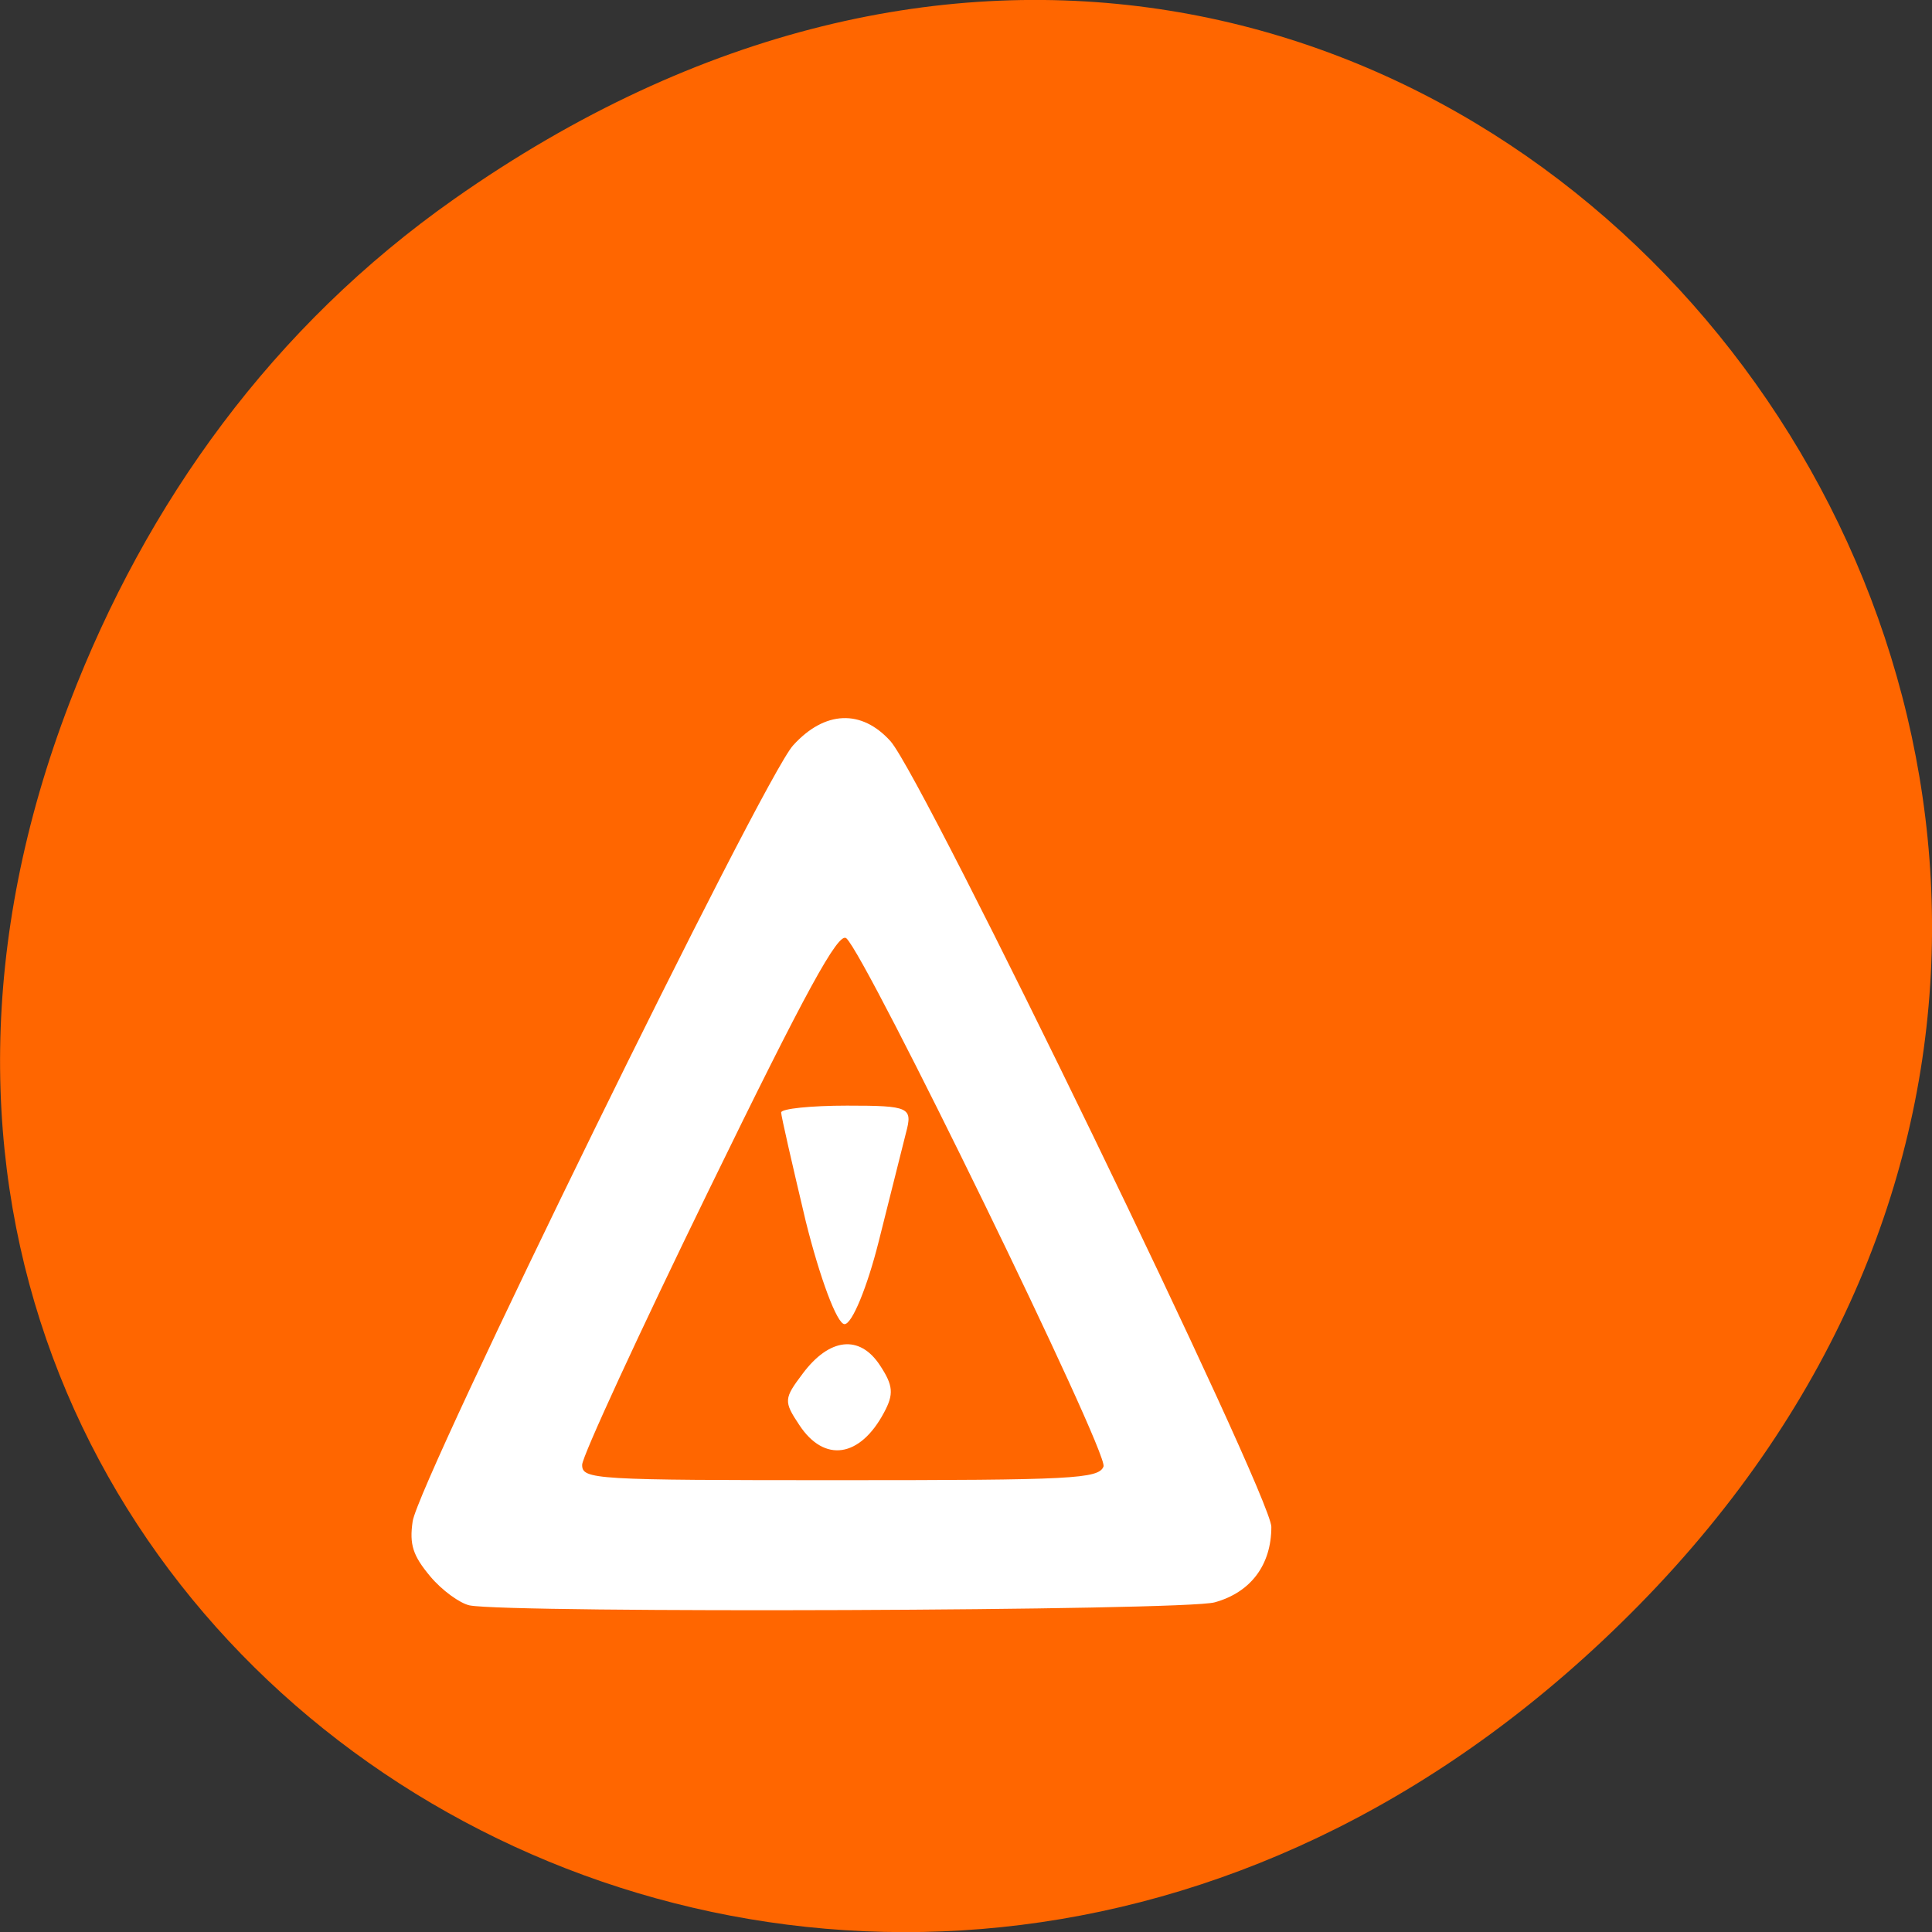 
<svg xmlns="http://www.w3.org/2000/svg" xmlns:xlink="http://www.w3.org/1999/xlink" width="22px" height="22px" viewBox="0 0 22 22" version="1.1">
<rect x="0" y="0" width="22" height="22" fill="#333333" stroke="none"/>
<g id="surface1">
<path style=" stroke:none;fill-rule:nonzero;fill:rgb(100%,40%,0%);fill-opacity:1;" d="M 5.172 2.266 C 16.422 -5.645 27.824 8.965 18.656 18.285 C 10.016 27.066 -3.402 18.926 0.793 8 C 1.668 5.719 3.105 3.719 5.172 2.266 Z M 5.172 2.266 "/>
<path style=" stroke:none;fill-rule:evenodd;fill:rgb(100%,100%,100%);fill-opacity:1;" d="M 5.348 18.281 C 5.238 18.258 5.031 18.109 4.898 17.949 C 4.703 17.715 4.66 17.59 4.699 17.324 C 4.766 16.871 8.688 8.863 9.031 8.488 C 9.391 8.09 9.812 8.074 10.141 8.441 C 10.523 8.875 14.477 17.031 14.477 17.387 C 14.477 17.82 14.242 18.133 13.832 18.246 C 13.492 18.344 5.816 18.371 5.348 18.281 Z M 12.566 16.699 C 12.625 16.543 9.863 10.879 9.637 10.684 C 9.547 10.609 9.18 11.277 8.074 13.547 C 7.281 15.172 6.629 16.586 6.629 16.68 C 6.629 16.848 6.758 16.855 9.566 16.855 C 12.211 16.855 12.512 16.84 12.566 16.699 Z M 12.566 16.699 "/>
<path style=" stroke:none;fill-rule:evenodd;fill:rgb(100%,100%,100%);fill-opacity:1;" d="M 9.176 13.91 C 9.023 13.266 8.895 12.707 8.895 12.668 C 8.895 12.625 9.234 12.59 9.645 12.59 C 10.359 12.59 10.395 12.609 10.316 12.902 C 10.273 13.074 10.133 13.633 10.004 14.145 C 9.875 14.656 9.703 15.078 9.617 15.078 C 9.531 15.078 9.336 14.551 9.176 13.91 Z M 9.176 13.91 "/>
<path style=" stroke:none;fill-rule:evenodd;fill:rgb(100%,100%,100%);fill-opacity:1;" d="M 9.102 16.227 C 8.922 15.957 8.926 15.926 9.141 15.641 C 9.445 15.234 9.789 15.195 10.02 15.547 C 10.172 15.777 10.18 15.875 10.066 16.086 C 9.793 16.598 9.387 16.66 9.102 16.227 Z M 9.102 16.227 "/>
</g>
</svg>

